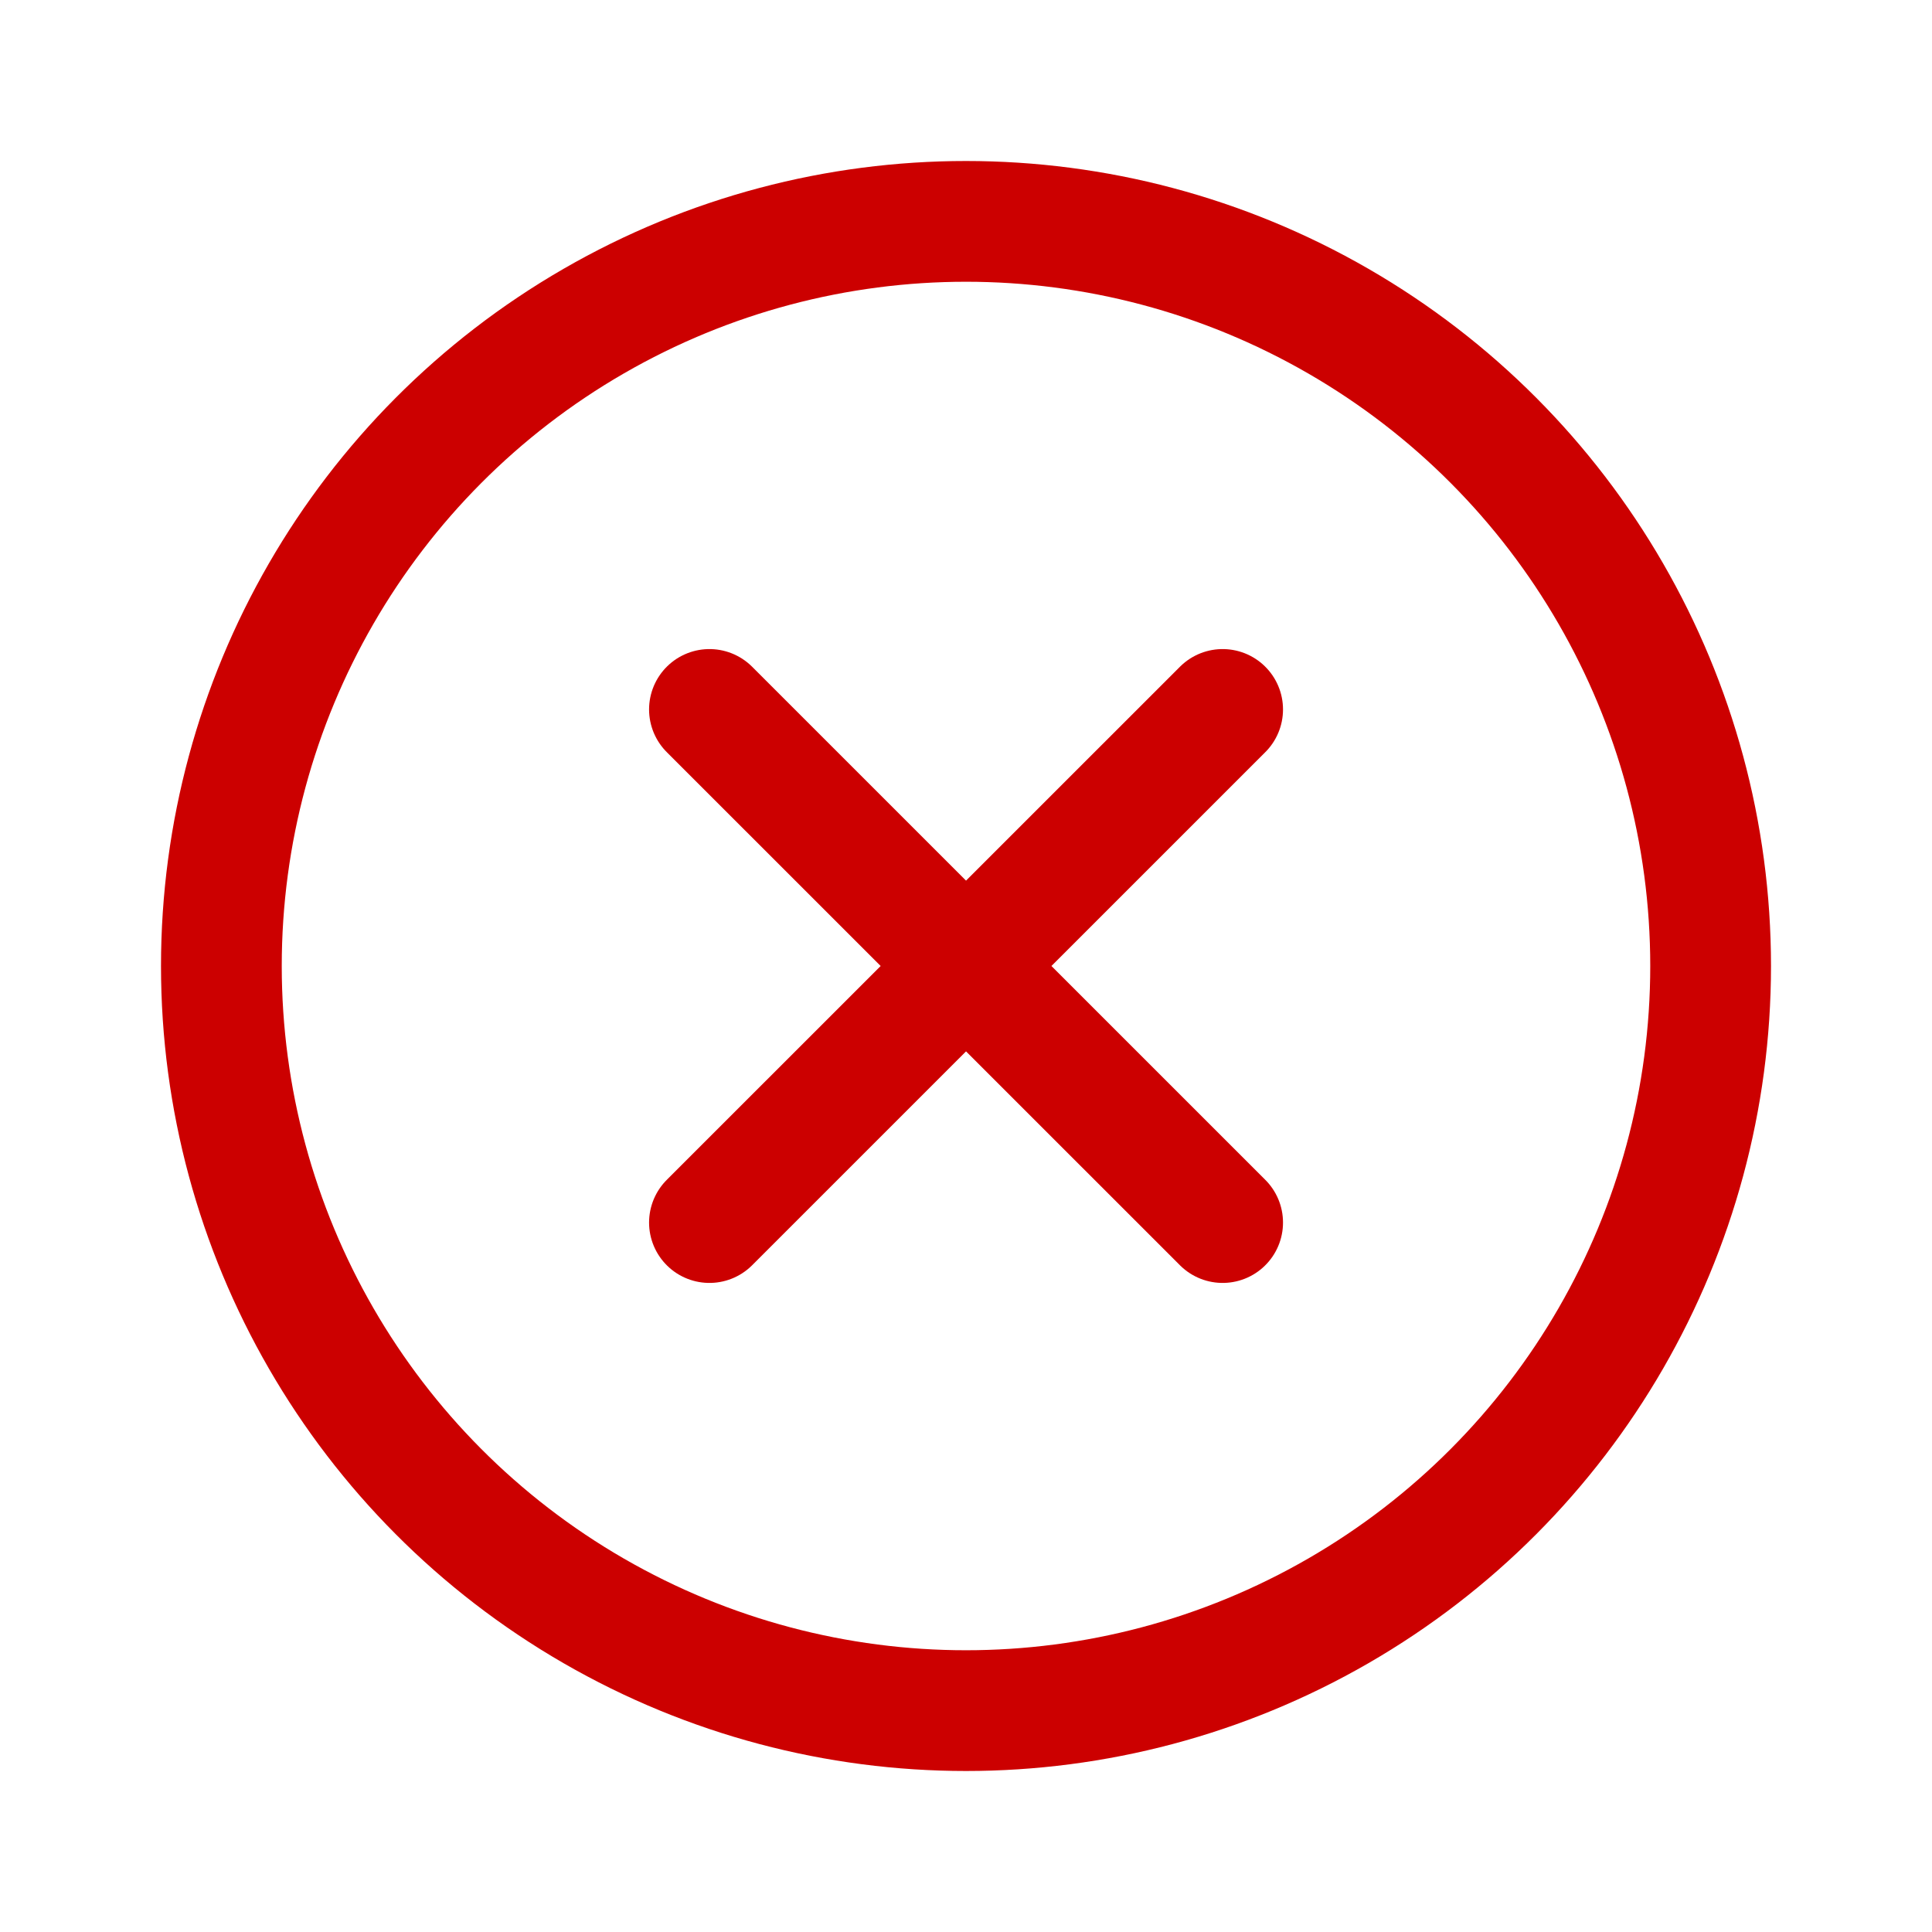 <svg width="24" height="24" viewBox="0 0 24 24" fill="none" xmlns="http://www.w3.org/2000/svg">
<circle cx="12" cy="12" r="9.25" stroke="#CC0000" stroke-width="1.5"/>
<path d="M8.813 15.187L15.188 8.813M8.813 8.813L15.188 15.187" stroke="#CC0000" stroke-width="1.5" stroke-linecap="round" stroke-linejoin="round"/>
</svg>
